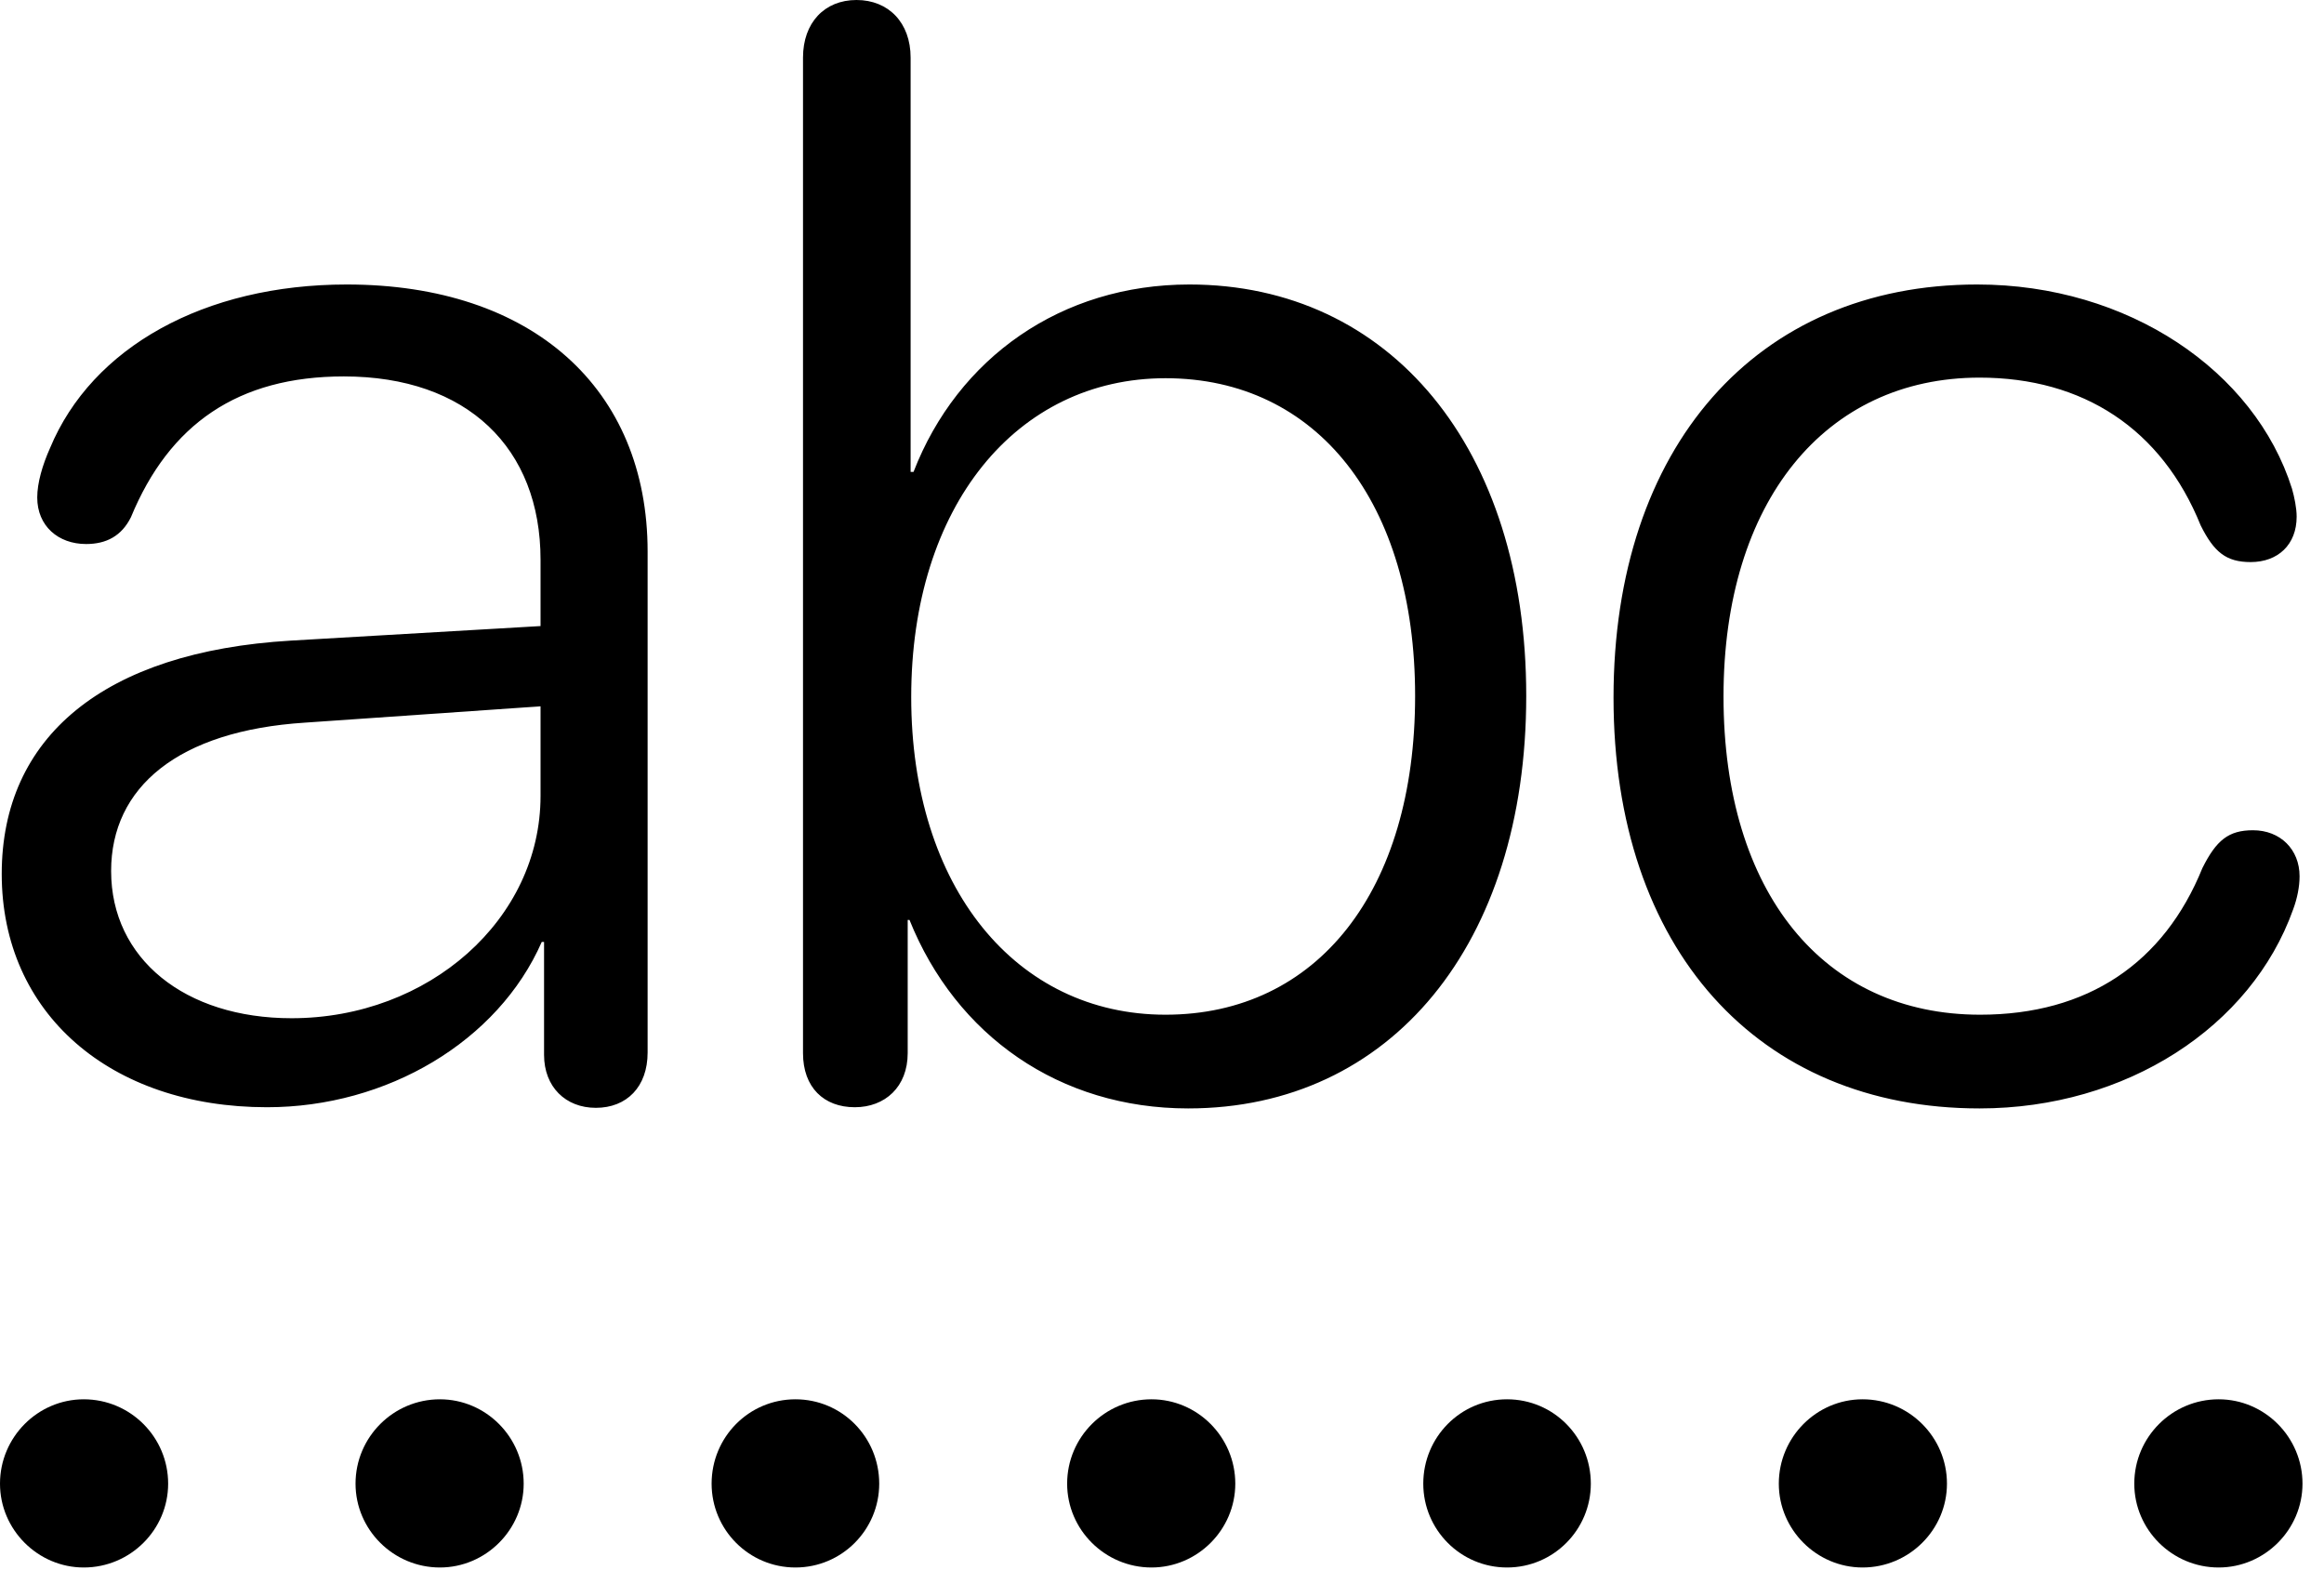 <svg version="1.1" xmlns="http://www.w3.org/2000/svg" xmlns:xlink="http://www.w3.org/1999/xlink" width="39.004" height="26.357" viewBox="0 0 39.004 26.357">
 <g>
  <rect height="26.357" opacity="0" width="39.004" x="0" y="0"/>
  <path d="M1.406 26.309C2.188 26.309 2.822 25.674 2.822 24.902C2.822 24.121 2.188 23.486 1.406 23.486C0.635 23.486 0 24.121 0 24.902C0 25.674 0.635 26.309 1.406 26.309ZM7.383 26.309C8.154 26.309 8.789 25.674 8.789 24.902C8.789 24.121 8.154 23.486 7.383 23.486C6.602 23.486 5.967 24.121 5.967 24.902C5.967 25.674 6.602 26.309 7.383 26.309ZM13.35 26.309C14.131 26.309 14.756 25.674 14.756 24.902C14.756 24.121 14.131 23.486 13.35 23.486C12.568 23.486 11.943 24.121 11.943 24.902C11.943 25.674 12.568 26.309 13.35 26.309ZM19.326 26.309C20.098 26.309 20.732 25.674 20.732 24.902C20.732 24.121 20.098 23.486 19.326 23.486C18.545 23.486 17.91 24.121 17.91 24.902C17.91 25.674 18.545 26.309 19.326 26.309ZM25.293 26.309C26.074 26.309 26.699 25.674 26.699 24.902C26.699 24.121 26.074 23.486 25.293 23.486C24.512 23.486 23.887 24.121 23.887 24.902C23.887 25.674 24.512 26.309 25.293 26.309ZM31.26 26.309C32.041 26.309 32.676 25.674 32.676 24.902C32.676 24.121 32.041 23.486 31.26 23.486C30.488 23.486 29.854 24.121 29.854 24.902C29.854 25.674 30.488 26.309 31.26 26.309ZM37.236 26.309C38.008 26.309 38.643 25.674 38.643 24.902C38.643 24.121 38.008 23.486 37.236 23.486C36.455 23.486 35.82 24.121 35.82 24.902C35.82 25.674 36.455 26.309 37.236 26.309Z" fill="currentColor"/>
  <path d="M4.482 18.584C6.494 18.584 8.359 17.48 9.092 15.81L9.131 15.81L9.131 17.705C9.131 18.242 9.492 18.594 10 18.594C10.518 18.594 10.869 18.242 10.869 17.666L10.869 9.258C10.869 6.523 8.936 4.775 5.82 4.775C3.428 4.775 1.543 5.83 0.84 7.52C0.713 7.803 0.625 8.105 0.625 8.35C0.625 8.828 0.977 9.131 1.445 9.131C1.787 9.131 2.041 8.994 2.197 8.682C2.842 7.119 3.994 6.318 5.771 6.318C7.842 6.318 9.072 7.52 9.072 9.395L9.072 10.508L4.883 10.752C1.738 10.938 0.029 12.373 0.029 14.668C0.029 17.012 1.855 18.584 4.482 18.584ZM4.893 17.09C3.105 17.09 1.865 16.094 1.865 14.619C1.865 13.213 2.988 12.266 5.117 12.129L9.072 11.855L9.072 13.359C9.072 15.43 7.197 17.09 4.893 17.09ZM14.346 18.584C14.854 18.584 15.234 18.242 15.234 17.676L15.234 15.44L15.264 15.44C16.045 17.383 17.783 18.604 19.941 18.604C23.34 18.604 25.615 15.85 25.615 11.68C25.615 7.52 23.33 4.775 19.961 4.775C17.812 4.775 16.074 6.006 15.332 7.92L15.283 7.92L15.283 0.967C15.283 0.381 14.912 0 14.375 0C13.838 0 13.477 0.381 13.477 0.967L13.477 17.676C13.477 18.252 13.828 18.584 14.346 18.584ZM19.561 17.031C17.051 17.031 15.293 14.893 15.293 11.699C15.293 8.496 17.061 6.348 19.561 6.348C22.109 6.348 23.75 8.438 23.75 11.68C23.75 14.951 22.109 17.031 19.561 17.031ZM33.223 18.604C35.684 18.604 37.783 17.236 38.486 15.264C38.555 15.078 38.594 14.883 38.594 14.707C38.594 14.258 38.272 13.935 37.812 13.935C37.402 13.935 37.197 14.102 36.963 14.57C36.318 16.162 35.039 17.031 33.232 17.031C30.615 17.031 28.926 14.99 28.926 11.69C28.926 8.418 30.635 6.338 33.223 6.338C34.961 6.338 36.279 7.197 36.934 8.818C37.158 9.268 37.363 9.434 37.773 9.434C38.232 9.434 38.545 9.141 38.545 8.672C38.545 8.525 38.506 8.34 38.467 8.203C37.842 6.221 35.713 4.775 33.184 4.775C29.473 4.775 27.08 7.51 27.08 11.709C27.08 15.928 29.502 18.604 33.223 18.604Z" fill="currentColor"/>
 </g>
</svg>
